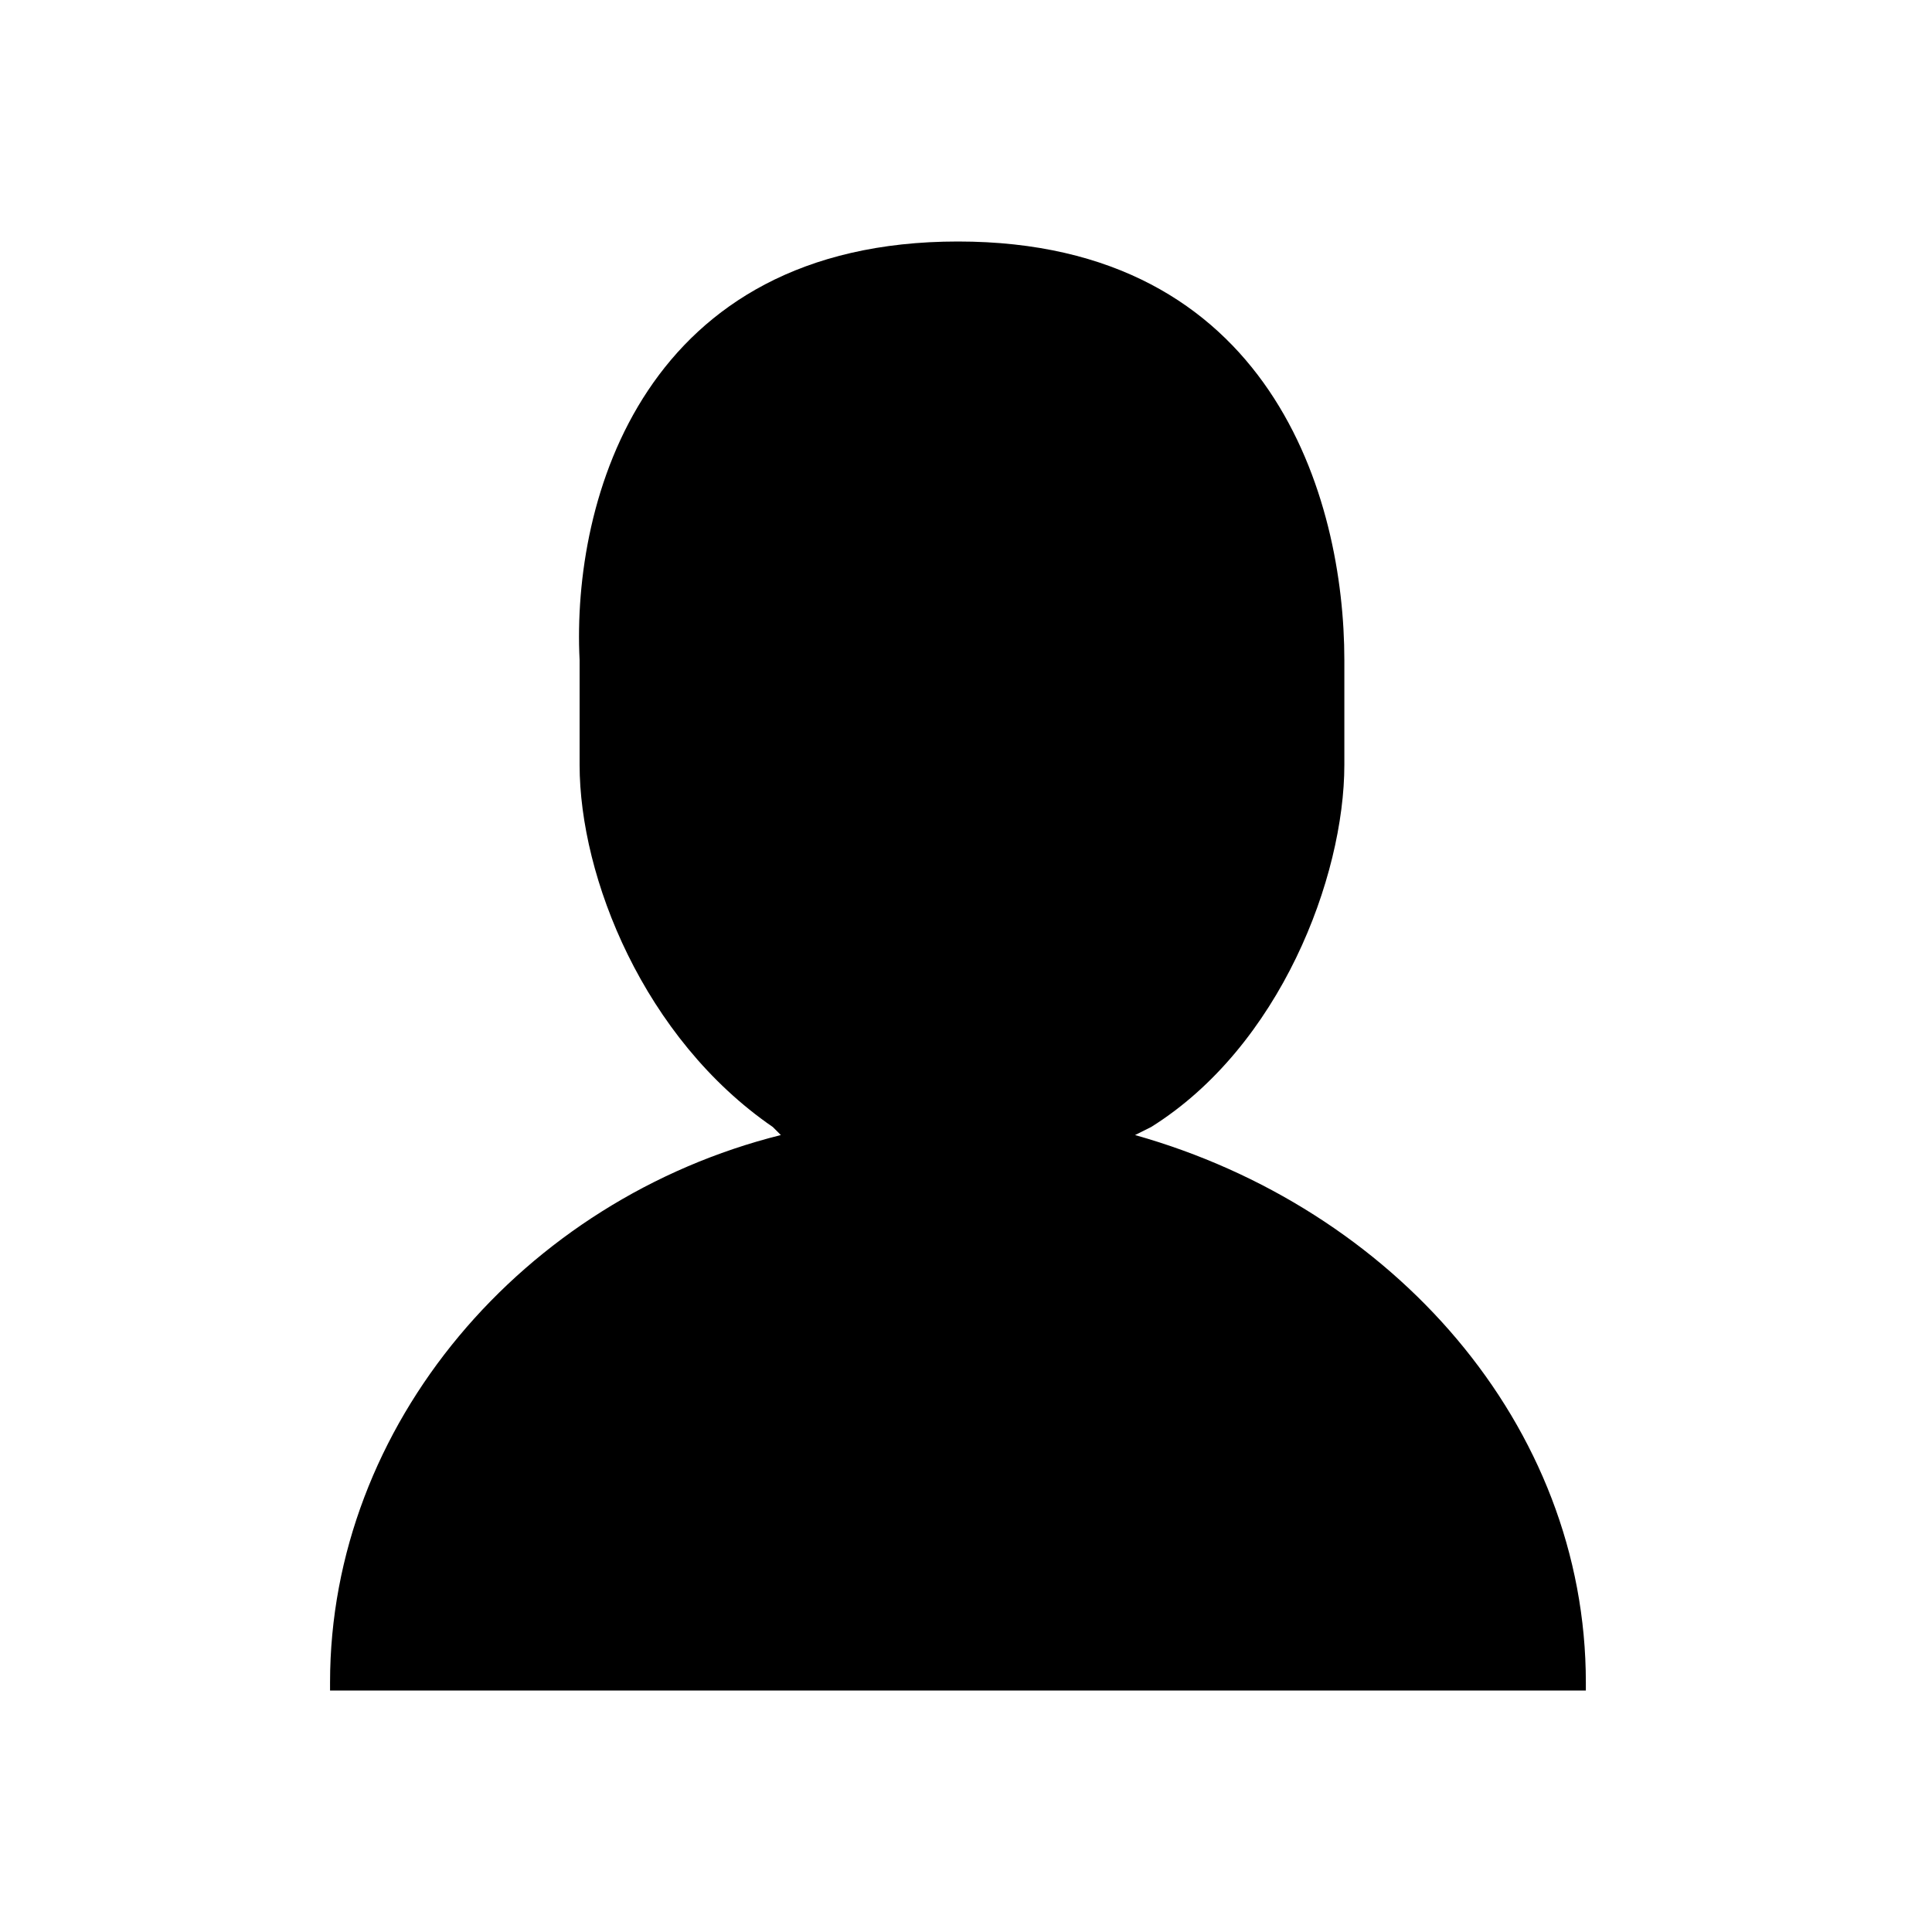 <?xml version="1.0" encoding="utf-8"?>
<!-- Generator: Adobe Illustrator 24.0.1, SVG Export Plug-In . SVG Version: 6.00 Build 0)  -->
<svg version="1.1" id="图层_1" xmlns="http://www.w3.org/2000/svg" xmlns:xlink="http://www.w3.org/1999/xlink" x="0px" y="0px"
	 viewBox="0 0 24 24" xml:space="preserve">
<path d="M11.9,3c3.9,0,4.8,3.2,4.8,5.2v1.3l0,0c0,1.4-0.8,3.5-2.4,4.5l-0.2,0.1c3.2,0.9,5.6,3.6,5.6,6.8V21L4.1,21v-0.1
	c0-3.2,2.4-6,5.6-6.8L9.6,14C8,12.9,7.2,10.9,7.2,9.5V8.2l0,0C7.1,6.2,8,3,11.9,3z"/>
</svg>
